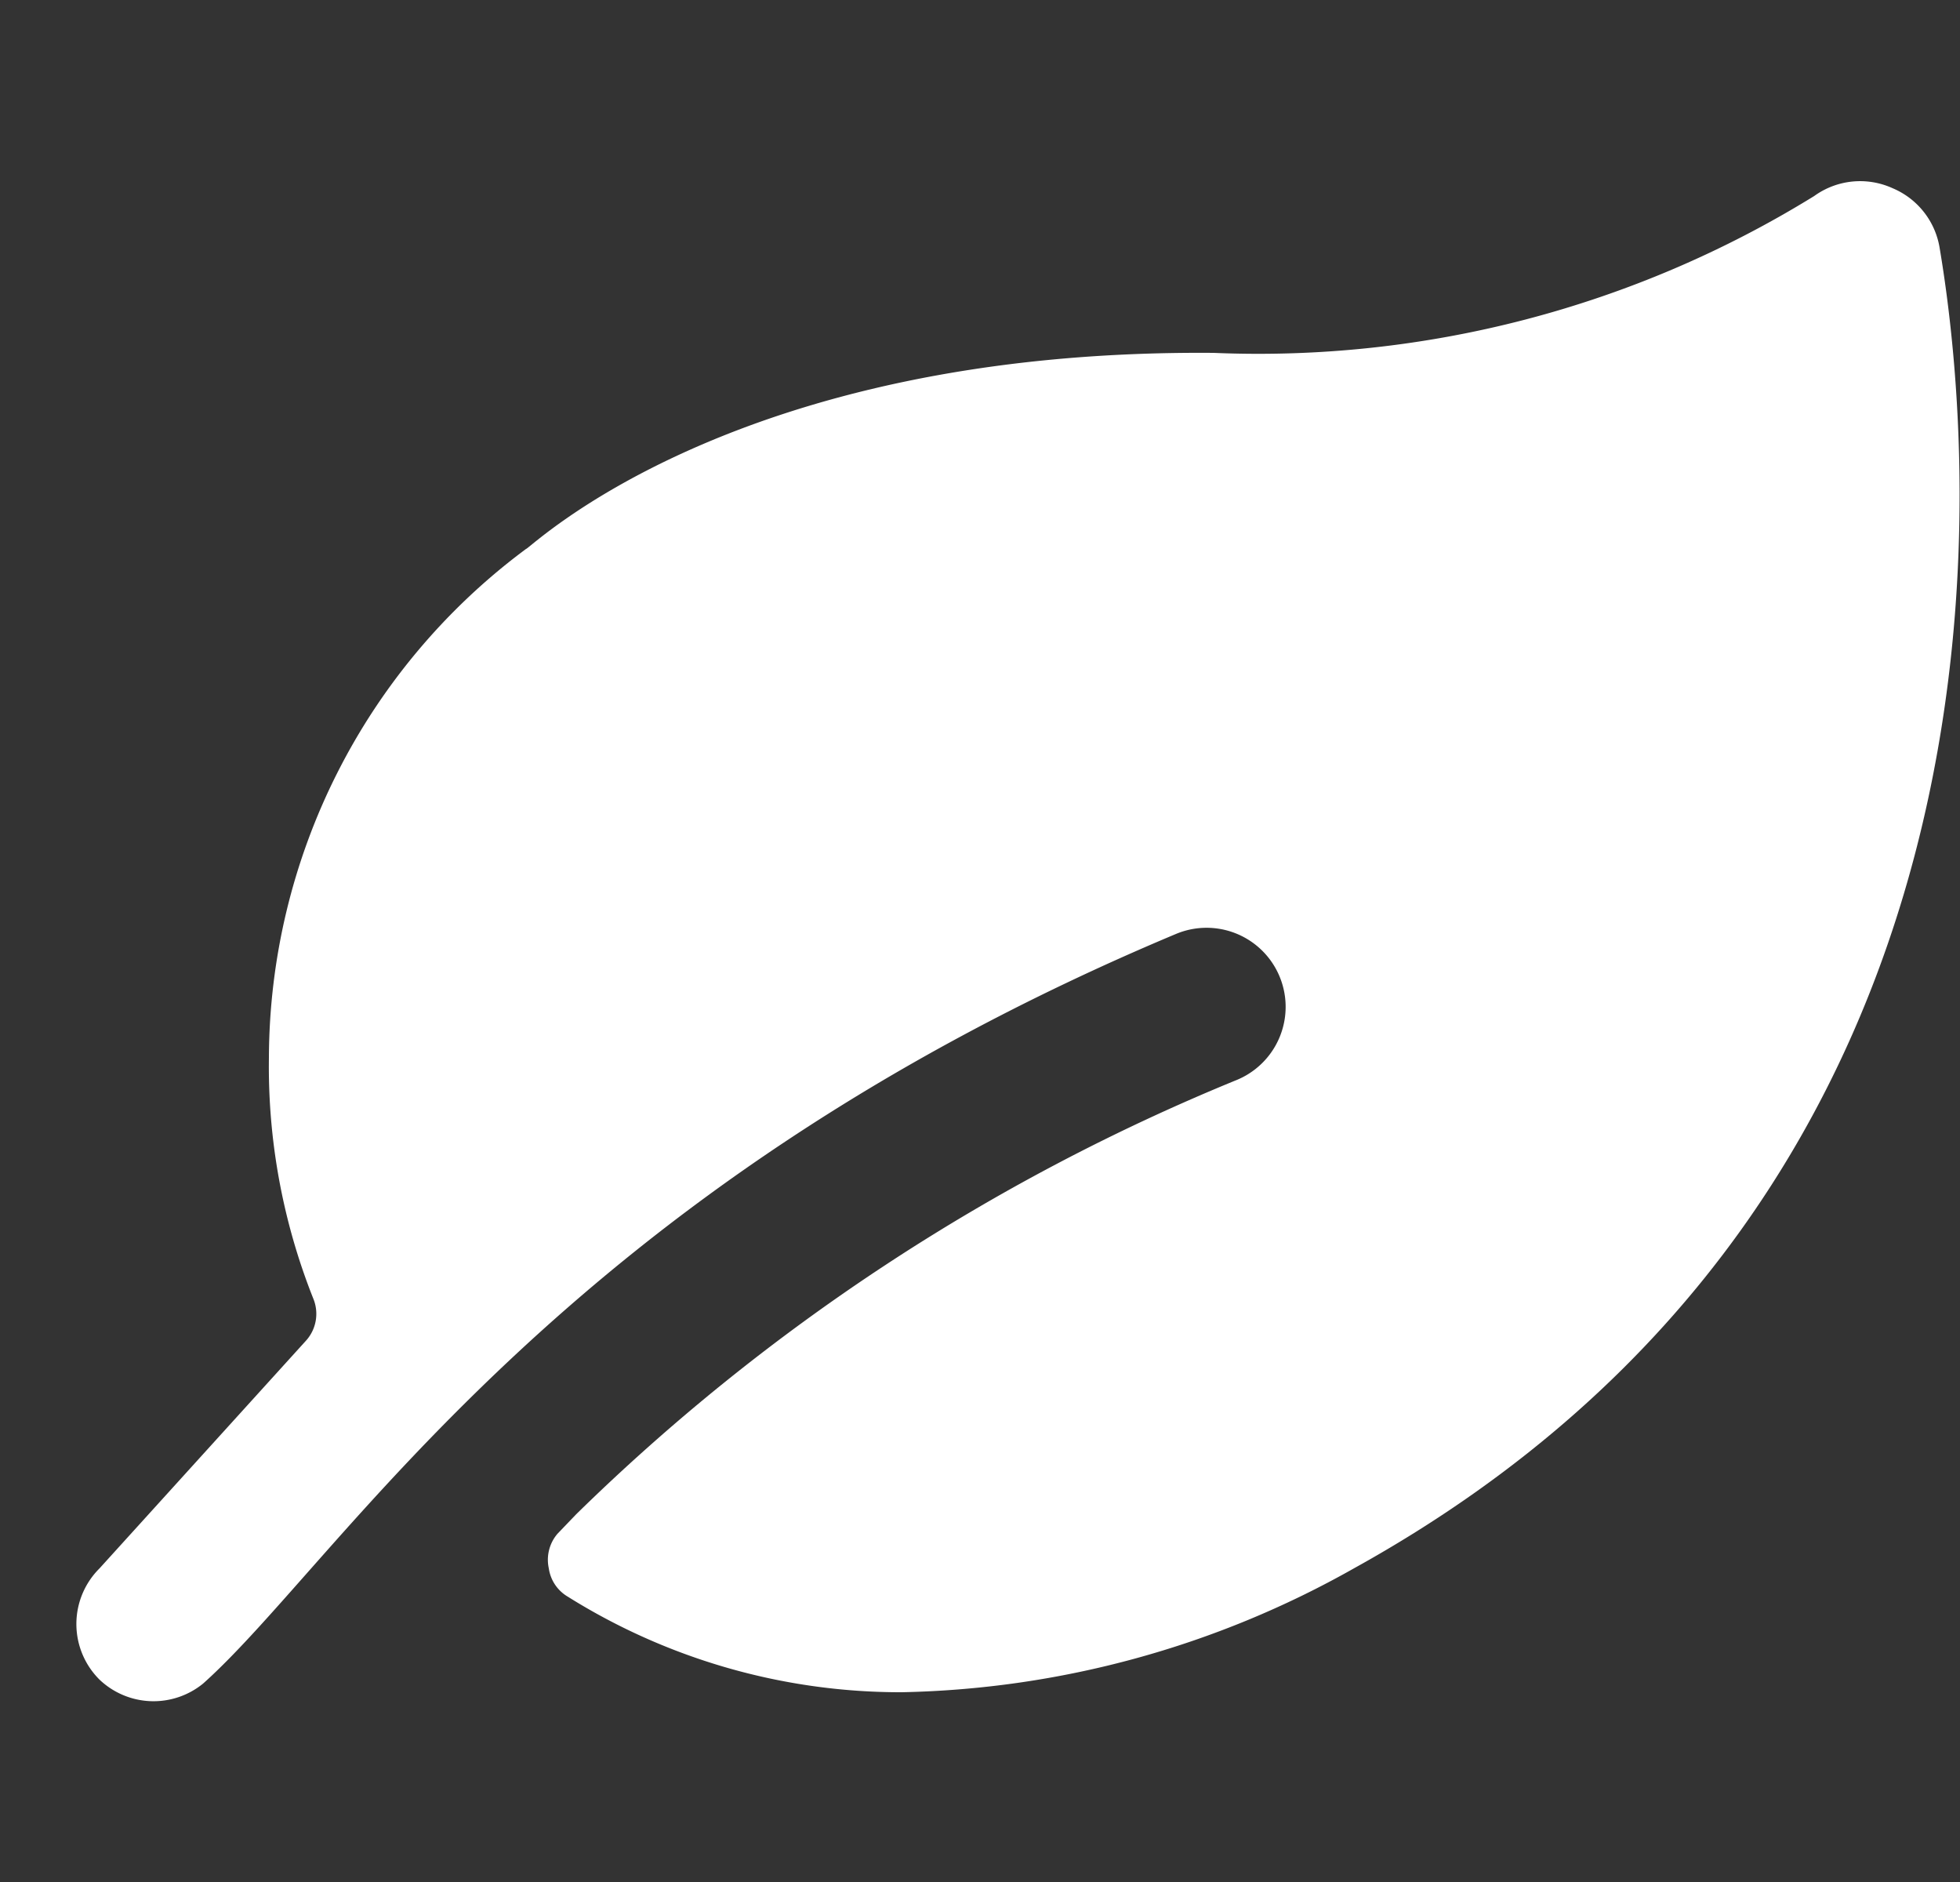 <svg viewBox="0 0 25 24" fill="none" xmlns="http://www.w3.org/2000/svg"><rect x="0" y="0" width="25" height="24" fill="#333333" stroke="none"/><path d="M24.74 3.16a1 1 0 0 0-.6-.76 1 1 0 0 0-1 .1 13.5 13.5 0 0 1-7.66 2C9.34 4.45 6.76 7 6.71 7a8.11 8.11 0 0 0-3.28 6.49A8 8 0 0 0 4 16.57a.51.51 0 0 1-.1.53L1.27 20a1 1 0 0 0 0 1.42 1 1 0 0 0 1.32.05C4.35 19.9 7.15 15.2 15 11.91a1.008 1.008 0 1 1 .78 1.86 26.2 26.2 0 0 0-8.43 5.54l-.24.25A.51.51 0 0 0 7 20a.5.5 0 0 0 .24.36 8 8 0 0 0 4.26 1.22A12.2 12.2 0 0 0 17.27 20C26 15.17 25.2 5.89 24.74 3.16" fill="#fff"/></svg>